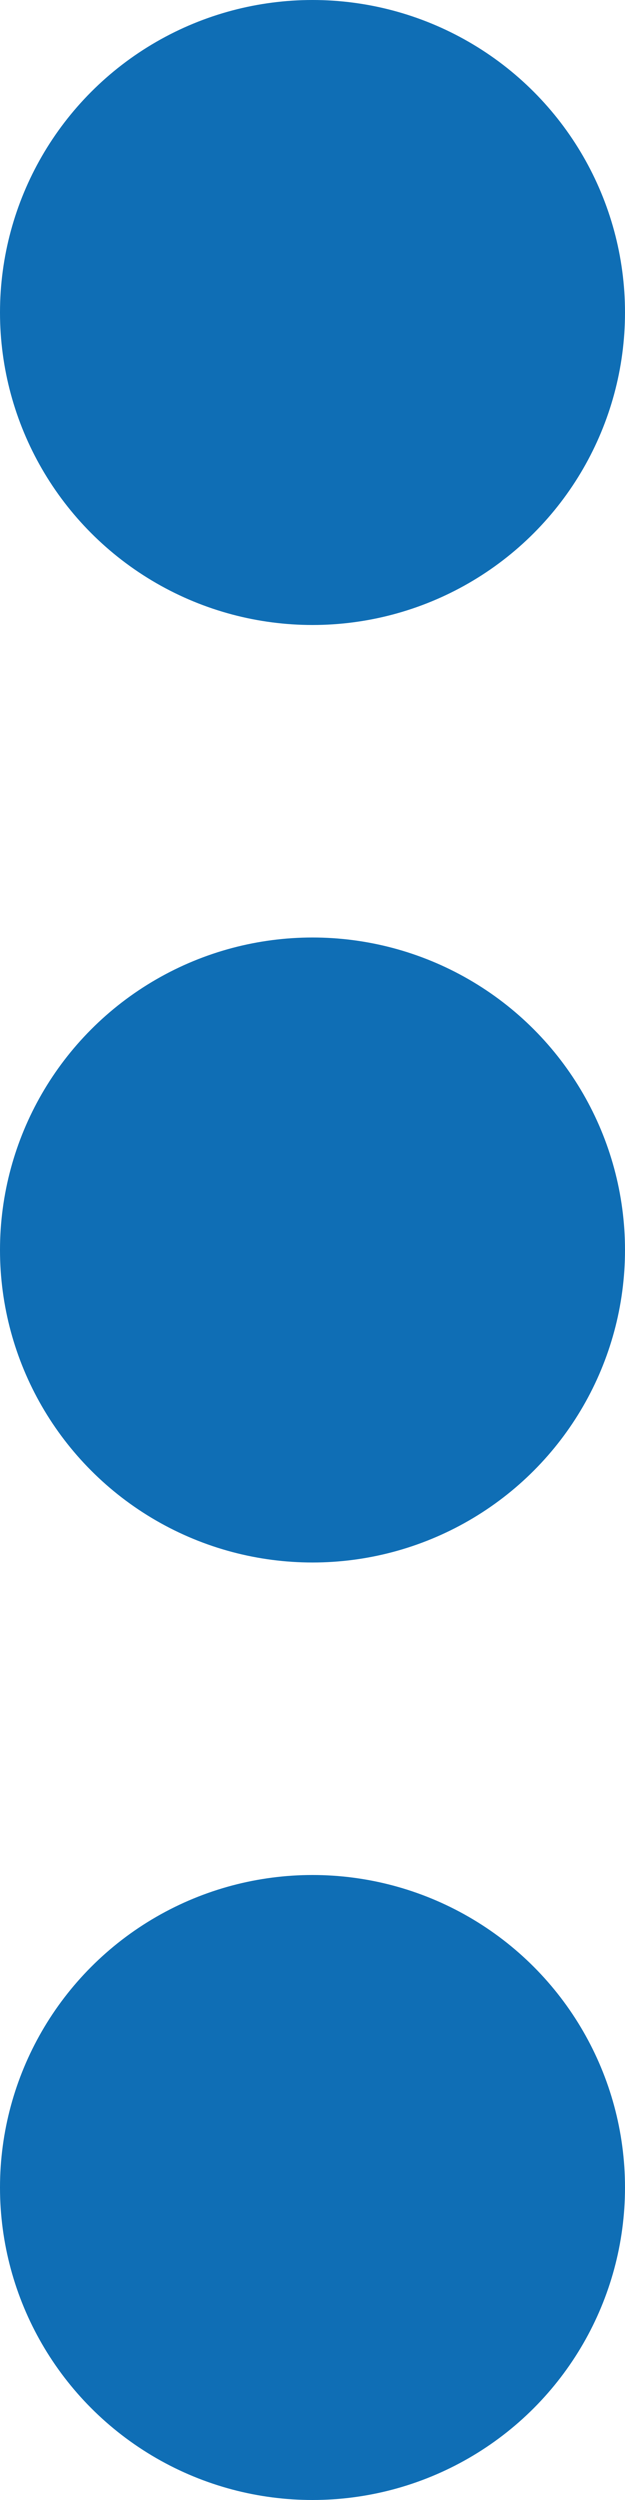 <svg xmlns="http://www.w3.org/2000/svg" viewBox="0 0 4 16"><defs><style>.cls-1{fill:#0f6eb5;}</style></defs><title>ic-sort-blue</title><g id="Layer_2" data-name="Layer 2"><g id="コンテンツ"><circle class="cls-1" cx="2" cy="2" r="2"/><circle class="cls-1" cx="2" cy="14" r="2"/><circle class="cls-1" cx="2" cy="8" r="2"/></g></g></svg>